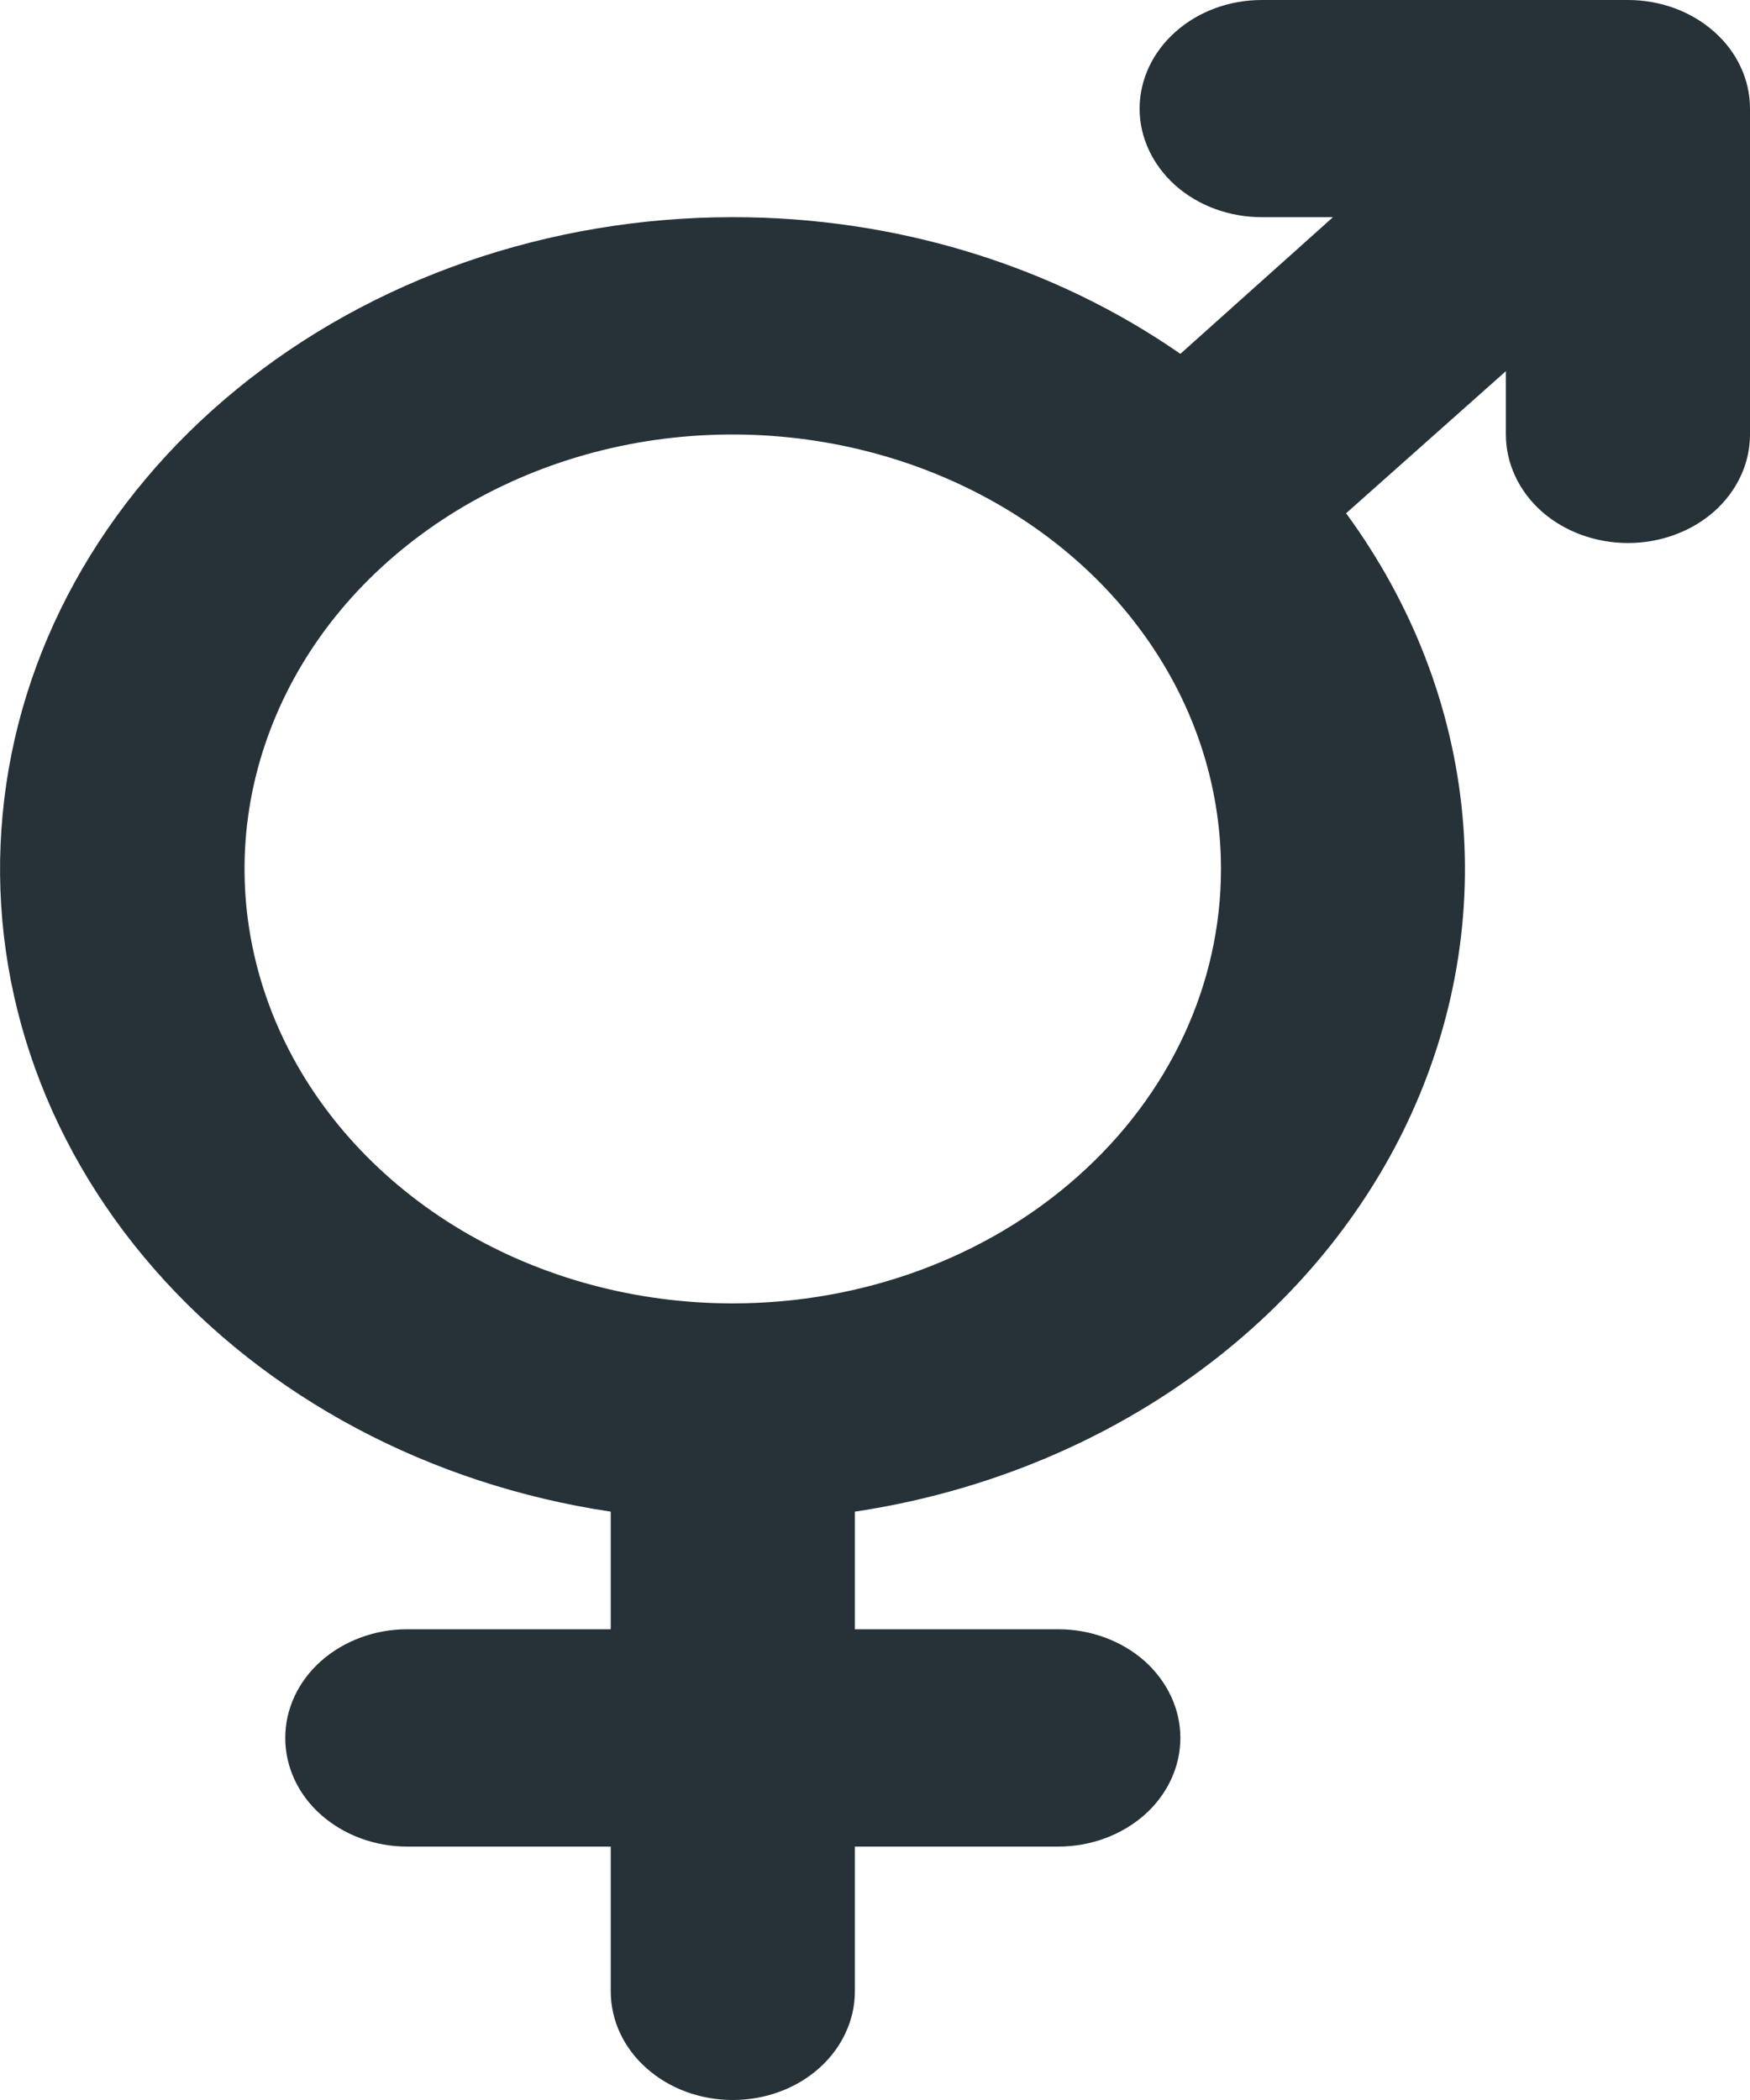 <svg width="10" height="12" viewBox="0 0 10 12" fill="none" xmlns="http://www.w3.org/2000/svg">
<path d="M9.303 0H7.21C7.025 0 6.848 0.065 6.717 0.182C6.586 0.298 6.512 0.456 6.512 0.621C6.512 0.785 6.586 0.943 6.717 1.06C6.848 1.176 7.025 1.241 7.21 1.241H7.617L6.745 2.022C6.015 1.515 5.114 1.24 4.187 1.241C3.138 1.241 2.126 1.591 1.353 2.224C0.58 2.856 0.102 3.723 0.015 4.654C-0.073 5.585 0.235 6.511 0.879 7.249C1.523 7.987 2.455 8.483 3.49 8.638V9.31H2.327C2.142 9.31 1.965 9.376 1.834 9.492C1.703 9.609 1.63 9.766 1.63 9.931C1.63 10.096 1.703 10.254 1.834 10.37C1.965 10.486 2.142 10.552 2.327 10.552H3.49V11.379C3.49 11.544 3.563 11.702 3.694 11.818C3.825 11.935 4.002 12 4.187 12C4.372 12 4.55 11.935 4.681 11.818C4.811 11.702 4.885 11.544 4.885 11.379V10.552H6.047C6.232 10.552 6.41 10.486 6.541 10.37C6.671 10.254 6.745 10.096 6.745 9.931C6.745 9.766 6.671 9.609 6.541 9.492C6.41 9.376 6.232 9.31 6.047 9.31H4.885V8.638C5.57 8.535 6.214 8.282 6.762 7.901C7.309 7.521 7.741 7.026 8.02 6.46C8.298 5.894 8.414 5.275 8.357 4.66C8.3 4.044 8.071 3.45 7.692 2.933L8.605 2.121V2.483C8.605 2.647 8.678 2.805 8.809 2.922C8.94 3.038 9.118 3.103 9.303 3.103C9.487 3.103 9.665 3.038 9.796 2.922C9.927 2.805 10 2.647 10 2.483V0.621C10 0.456 9.927 0.298 9.796 0.182C9.665 0.065 9.487 0 9.303 0ZM4.187 7.448C3.636 7.448 3.096 7.303 2.637 7.03C2.179 6.757 1.821 6.369 1.61 5.916C1.399 5.462 1.343 4.963 1.451 4.481C1.559 4 1.824 3.557 2.215 3.21C2.605 2.863 3.102 2.626 3.643 2.53C4.184 2.435 4.745 2.484 5.255 2.672C5.765 2.86 6.201 3.178 6.507 3.586C6.814 3.994 6.977 4.474 6.977 4.966C6.977 5.624 6.684 6.255 6.16 6.721C5.637 7.187 4.927 7.448 4.187 7.448Z" fill="#263238"/>
</svg>
